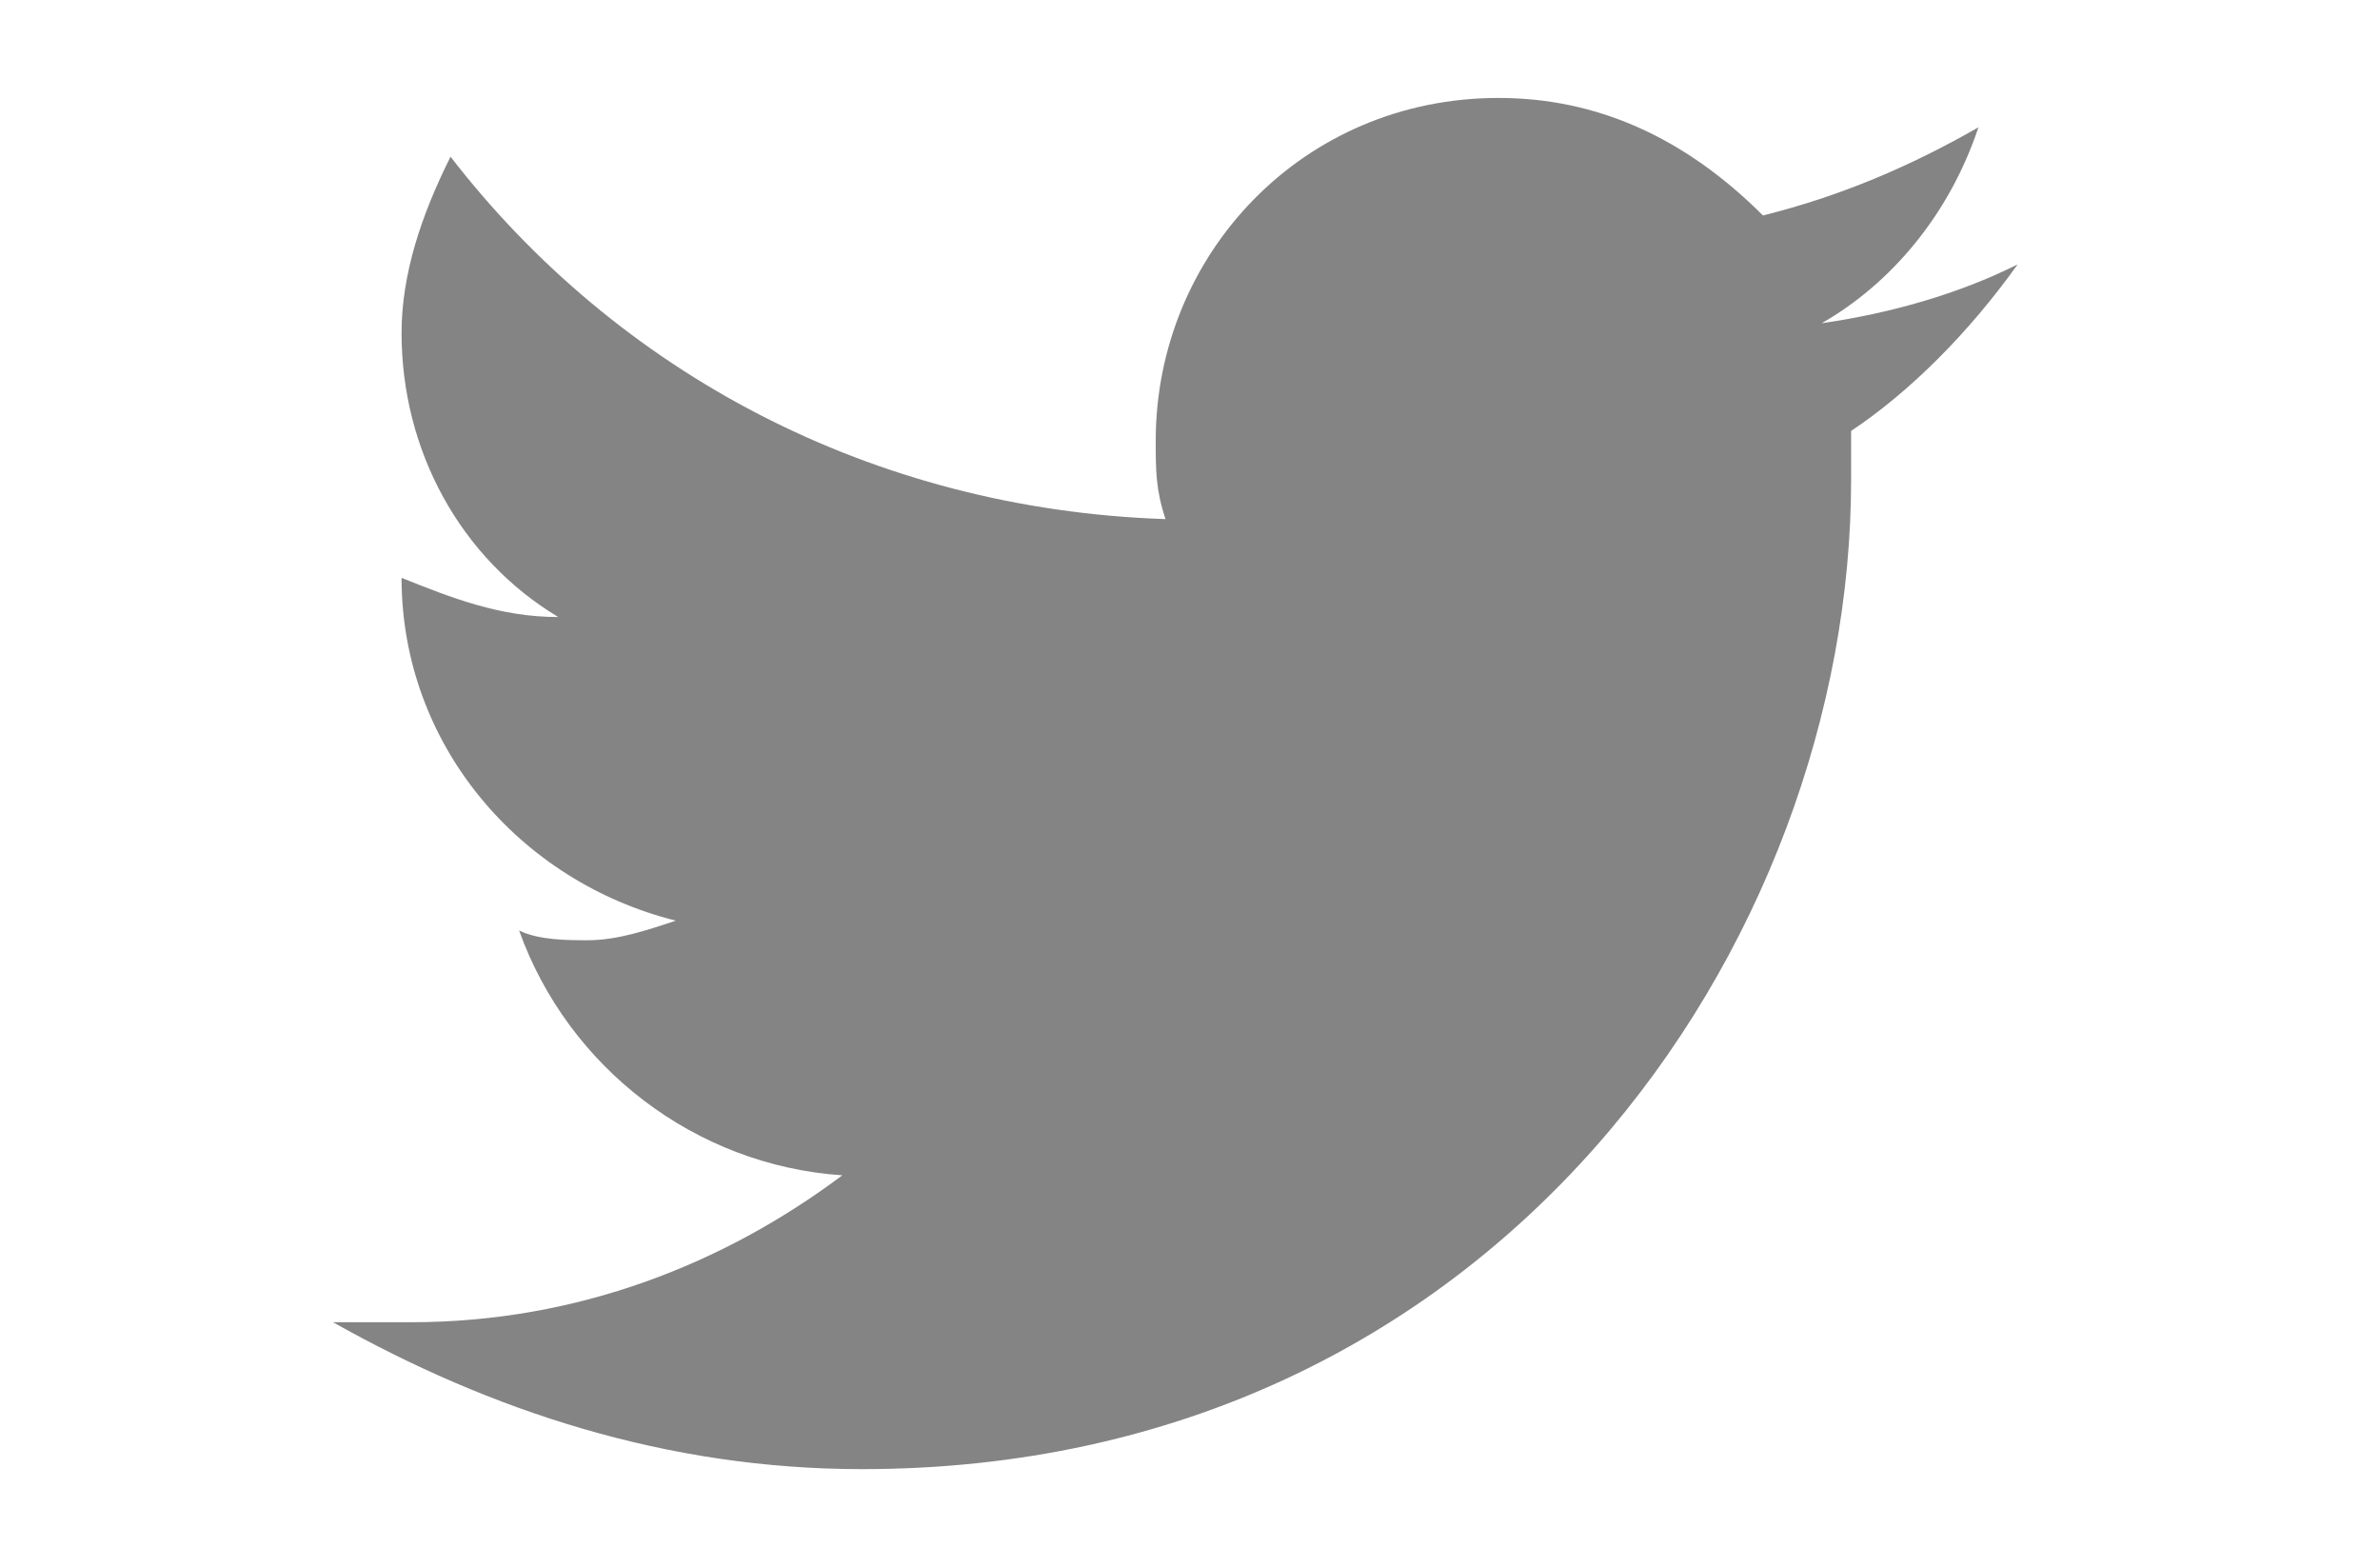 <svg xmlns="http://www.w3.org/2000/svg" width="24.3" height="16"><style type="text/css"><![CDATA[
	.st0{clip-path:url(#SVGID_2_);fill:url(#SVGID_3_);}
	.st1{clip-path:url(#SVGID_2_);fill:url(#SVGID_4_);}
	.st2{clip-path:url(#SVGID_2_);fill:url(#SVGID_5_);}
	.st3{clip-path:url(#SVGID_2_);fill:url(#SVGID_6_);}
	.st4{stroke:#000000;stroke-width:2.673300e-002;stroke-miterlimit:10;}
	.st5{opacity:0.3;fill-rule:evenodd;clip-rule:evenodd;fill:#FFFFFF;}
	.st6{fill:#848484;}
	.st7{fill:#1E1E24;}
	.st8{fill:#231F20;}
	.st9{fill-rule:evenodd;clip-rule:evenodd;fill:#848484;}
	.st10{fill-rule:evenodd;clip-rule:evenodd;fill:#1E1E24;}
	.st11{fill:#FFFFFF;}
	.st12{fill:#333333;}
	.st13{fill:none;stroke:#1E1E24;stroke-width:2;stroke-miterlimit:10;}
	.st14{fill:#1E1E24;enable-background:new    ;}
	.st15{fill-rule:evenodd;clip-rule:evenodd;fill:#FFFFFF;}
	.st16{opacity:0.3;fill-rule:evenodd;clip-rule:evenodd;fill:#1E1E24;}
	.st17{fill-rule:evenodd;clip-rule:evenodd;fill:none;stroke:#1E1E24;stroke-miterlimit:10;}
]]></style><path class="st6" d="M20.6 2.7c-.6.3-1.3.5-2 .6.7-.4 1.3-1.1 1.6-2-.7.4-1.4.7-2.2.9-.8-.8-1.7-1.2-2.7-1.2-2 0-3.5 1.6-3.5 3.5 0 .3 0 .5.1.8-3-.1-5.6-1.5-7.3-3.7-.3.6-.5 1.2-.5 1.8 0 1.2.6 2.3 1.6 2.9-.6 0-1.1-.2-1.6-.4 0 1.7 1.2 3.1 2.8 3.5-.3.1-.6.2-.9.2-.2 0-.5 0-.7-.1.5 1.4 1.8 2.4 3.3 2.5-1.2.9-2.7 1.5-4.4 1.5h-.8c1.6.9 3.4 1.5 5.4 1.5 6.5 0 10.1-5.4 10.1-10.1v-.5c.6-.4 1.2-1 1.7-1.7z"/></svg>
